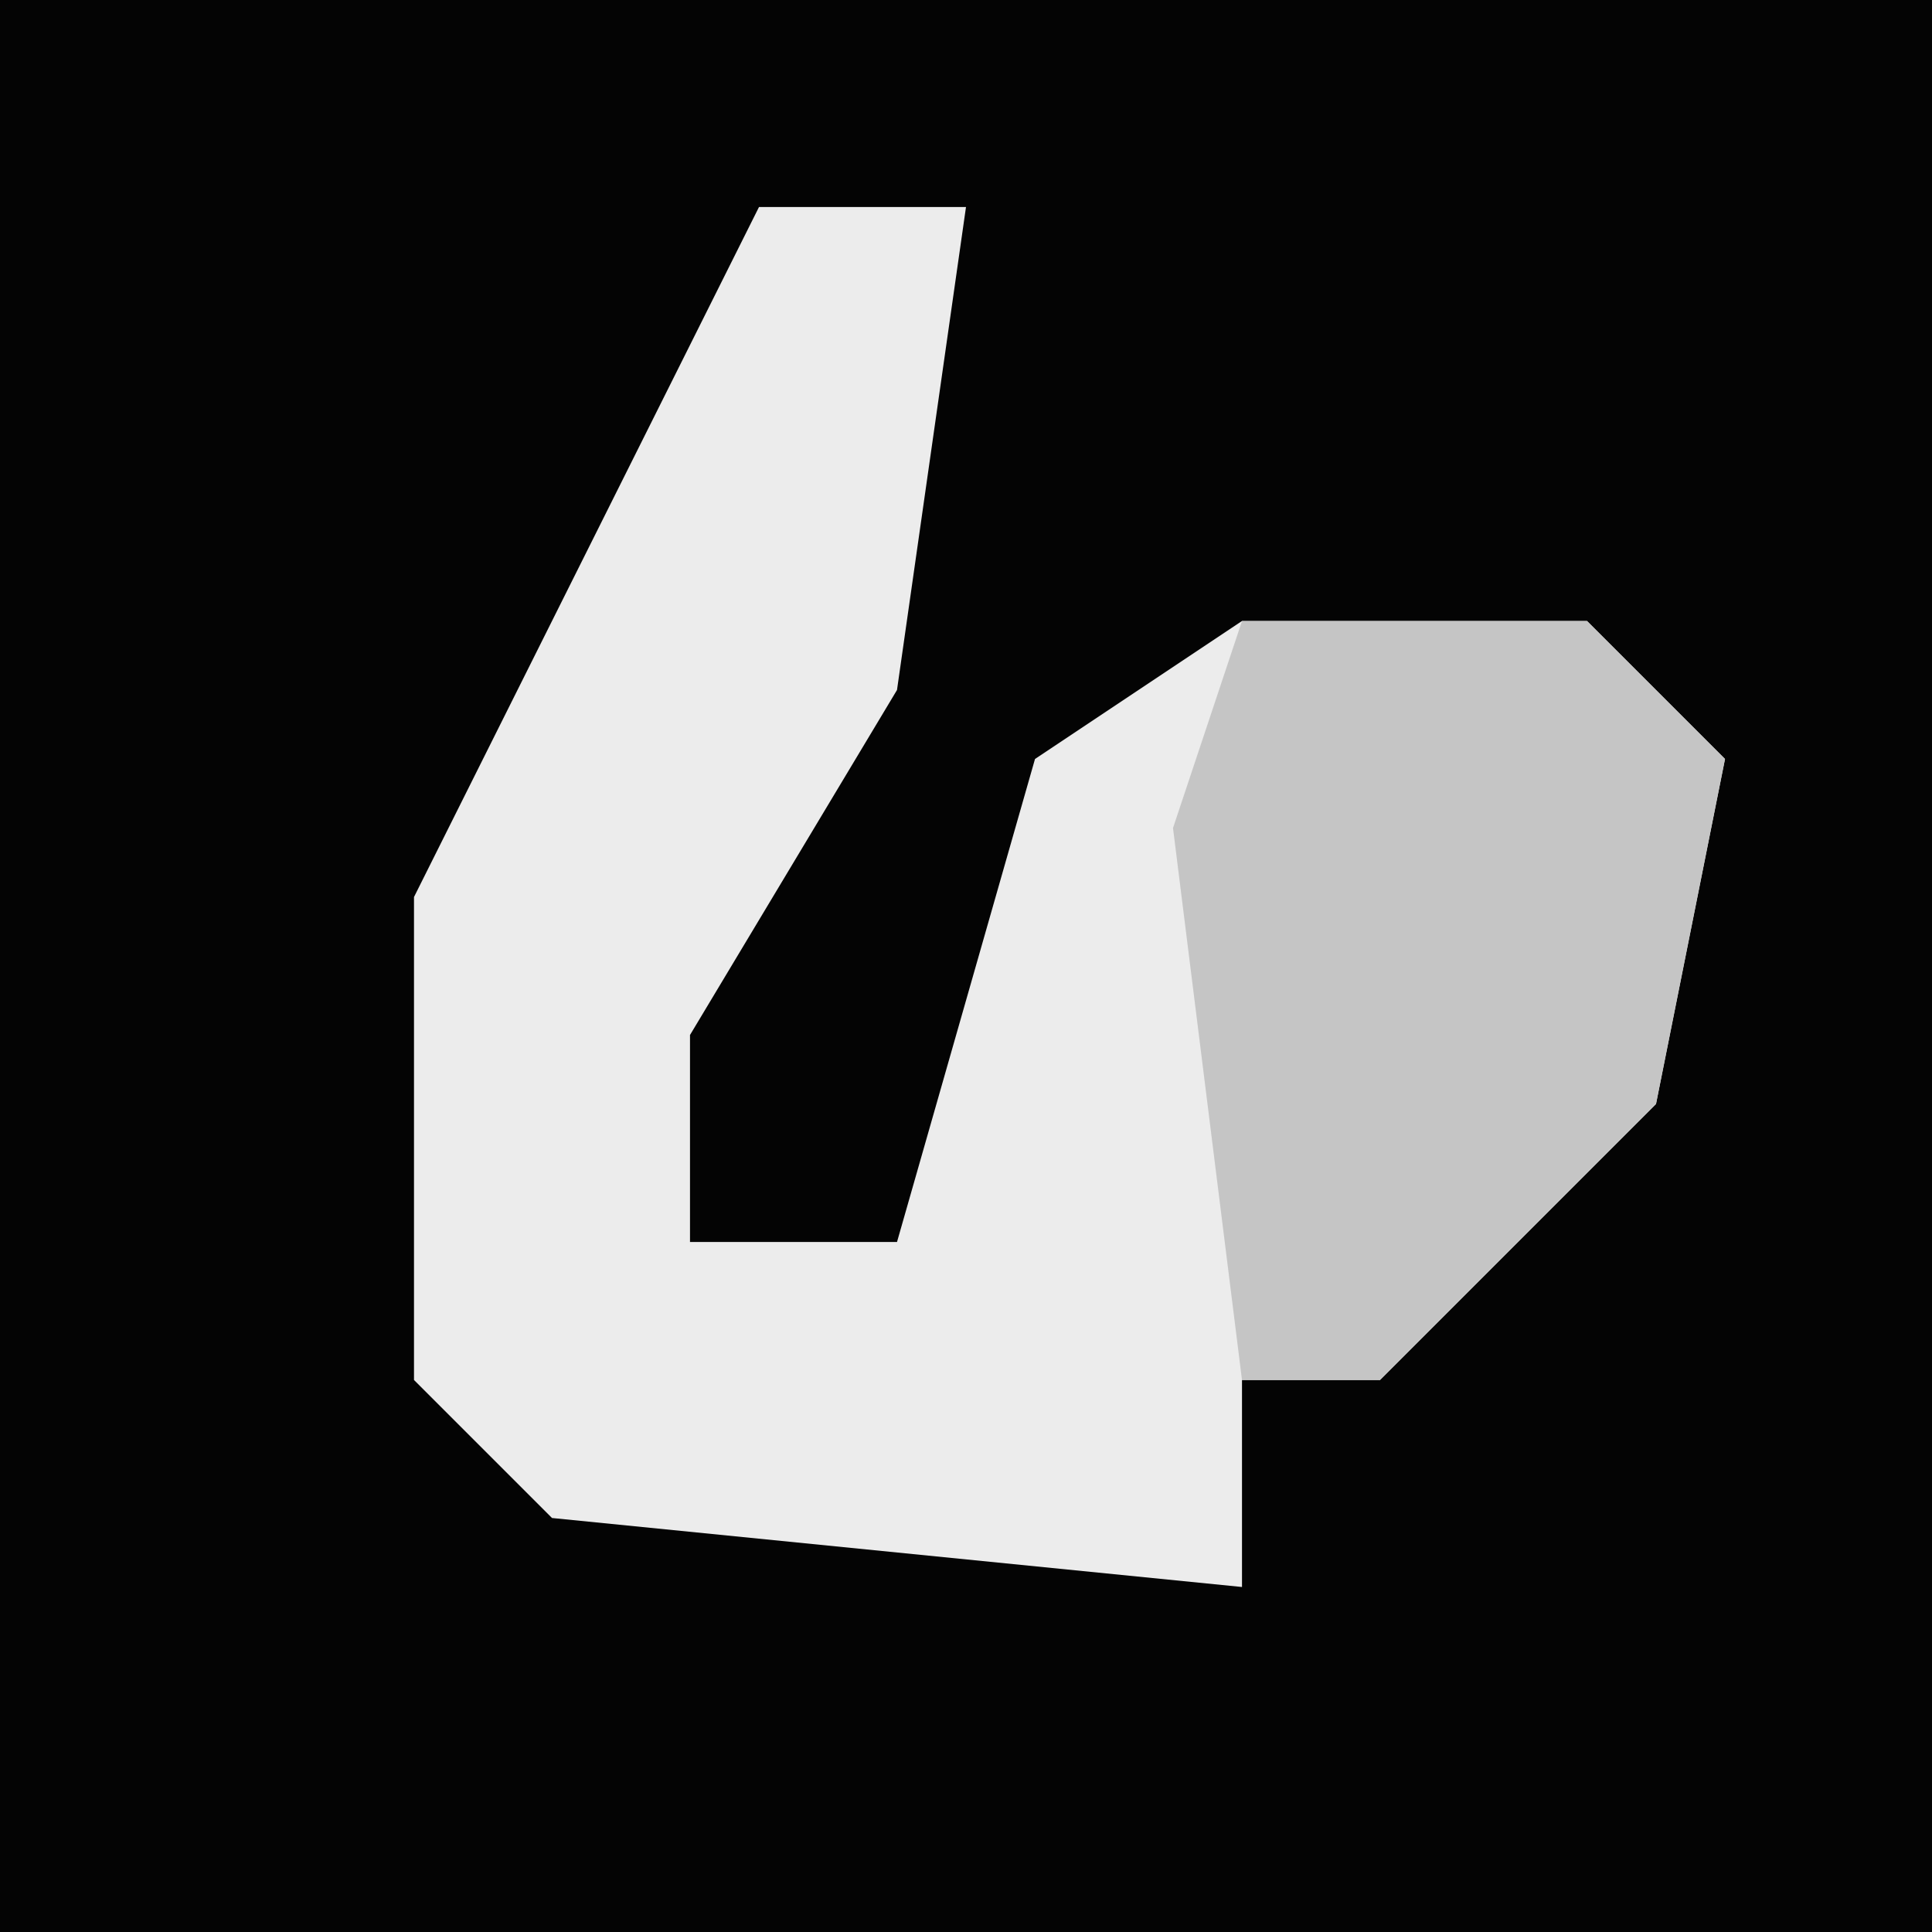 <?xml version="1.0" encoding="UTF-8"?>
<svg version="1.1" xmlns="http://www.w3.org/2000/svg" width="28" height="28">
<path d="M0,0 L28,0 L28,28 L0,28 Z " fill="#040404" transform="translate(0,0)"/>
<path d="M0,0 L3,0 L2,7 L-1,12 L-1,15 L2,15 L4,8 L7,6 L12,6 L14,8 L13,13 L9,17 L7,17 L7,20 L-3,19 L-5,17 L-5,10 L-2,4 Z " fill="#ECECEC" transform="translate(11,3)"/>
<path d="M0,0 L5,0 L7,2 L6,7 L2,11 L0,11 L-1,3 Z " fill="#C5C5C5" transform="translate(18,9)"/>
</svg>
